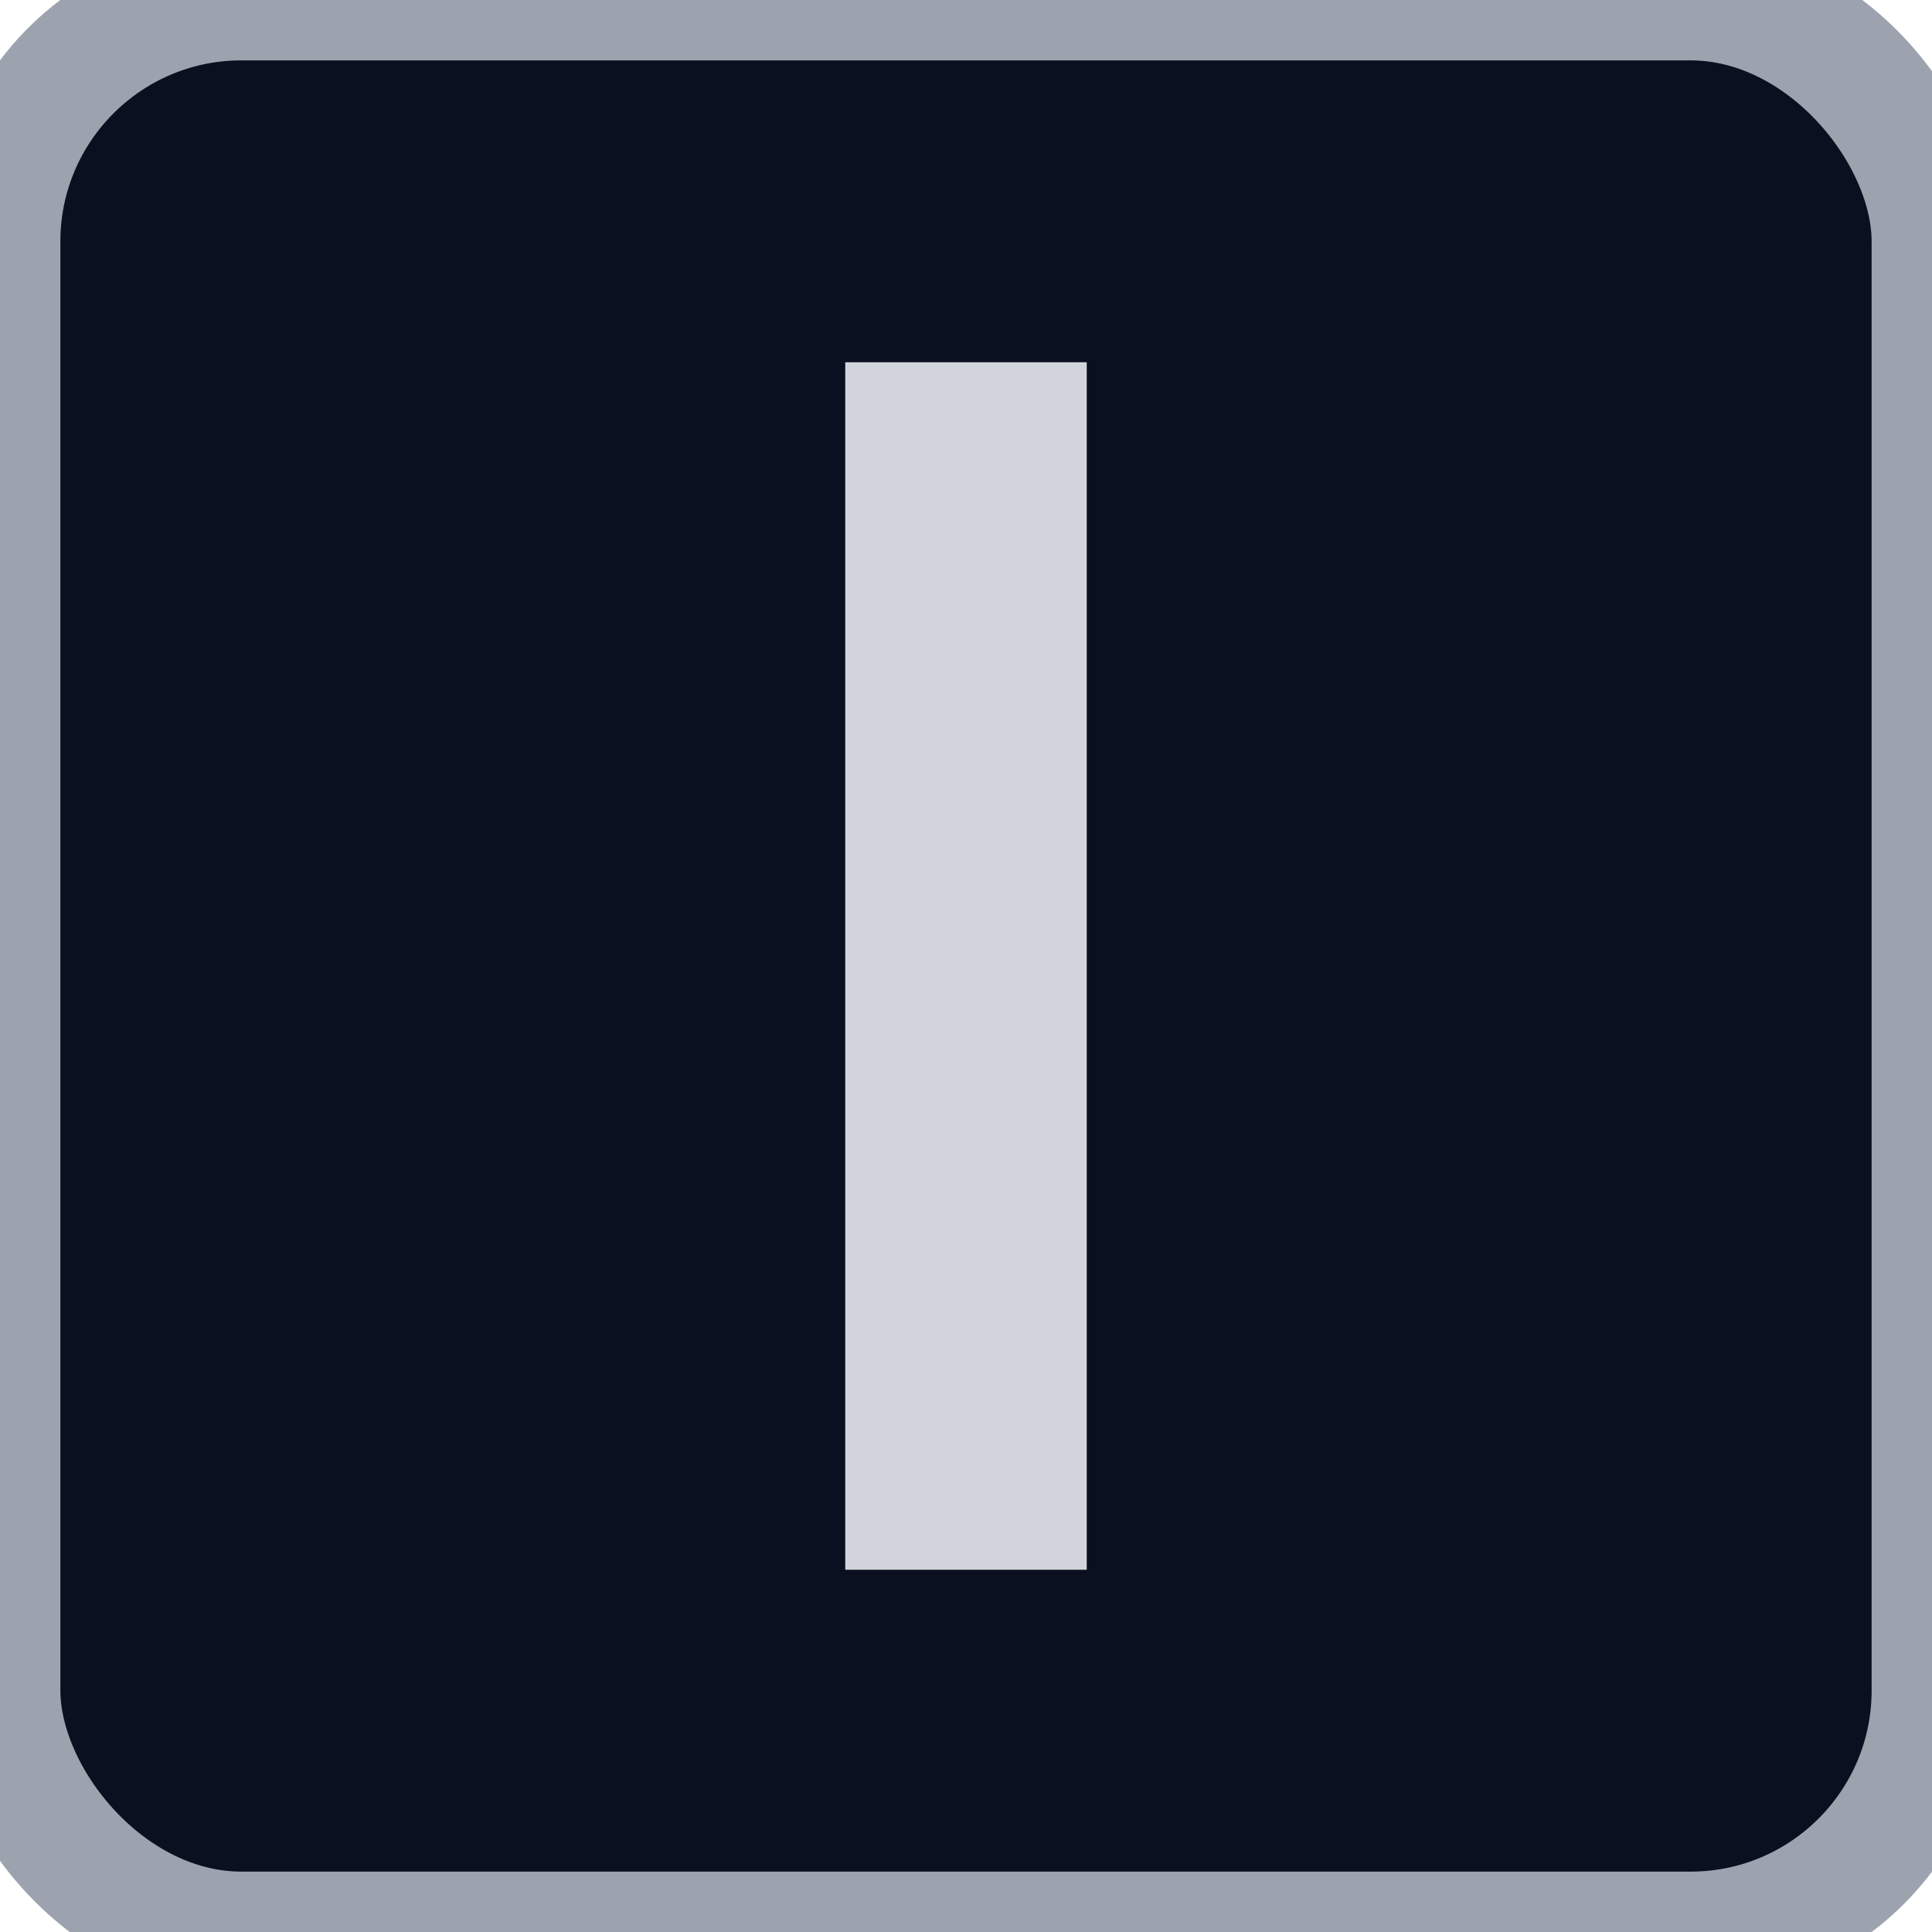 <svg xmlns="http://www.w3.org/2000/svg" viewBox="0 0 32 32">
  <rect width="32" height="32" rx="4" ry="4" fill="#0b1020" stroke="#9ca3af" stroke-width="2"/>
  <rect x="14" y="6" width="4" height="20" fill="#d1d5db"/>
</svg>
